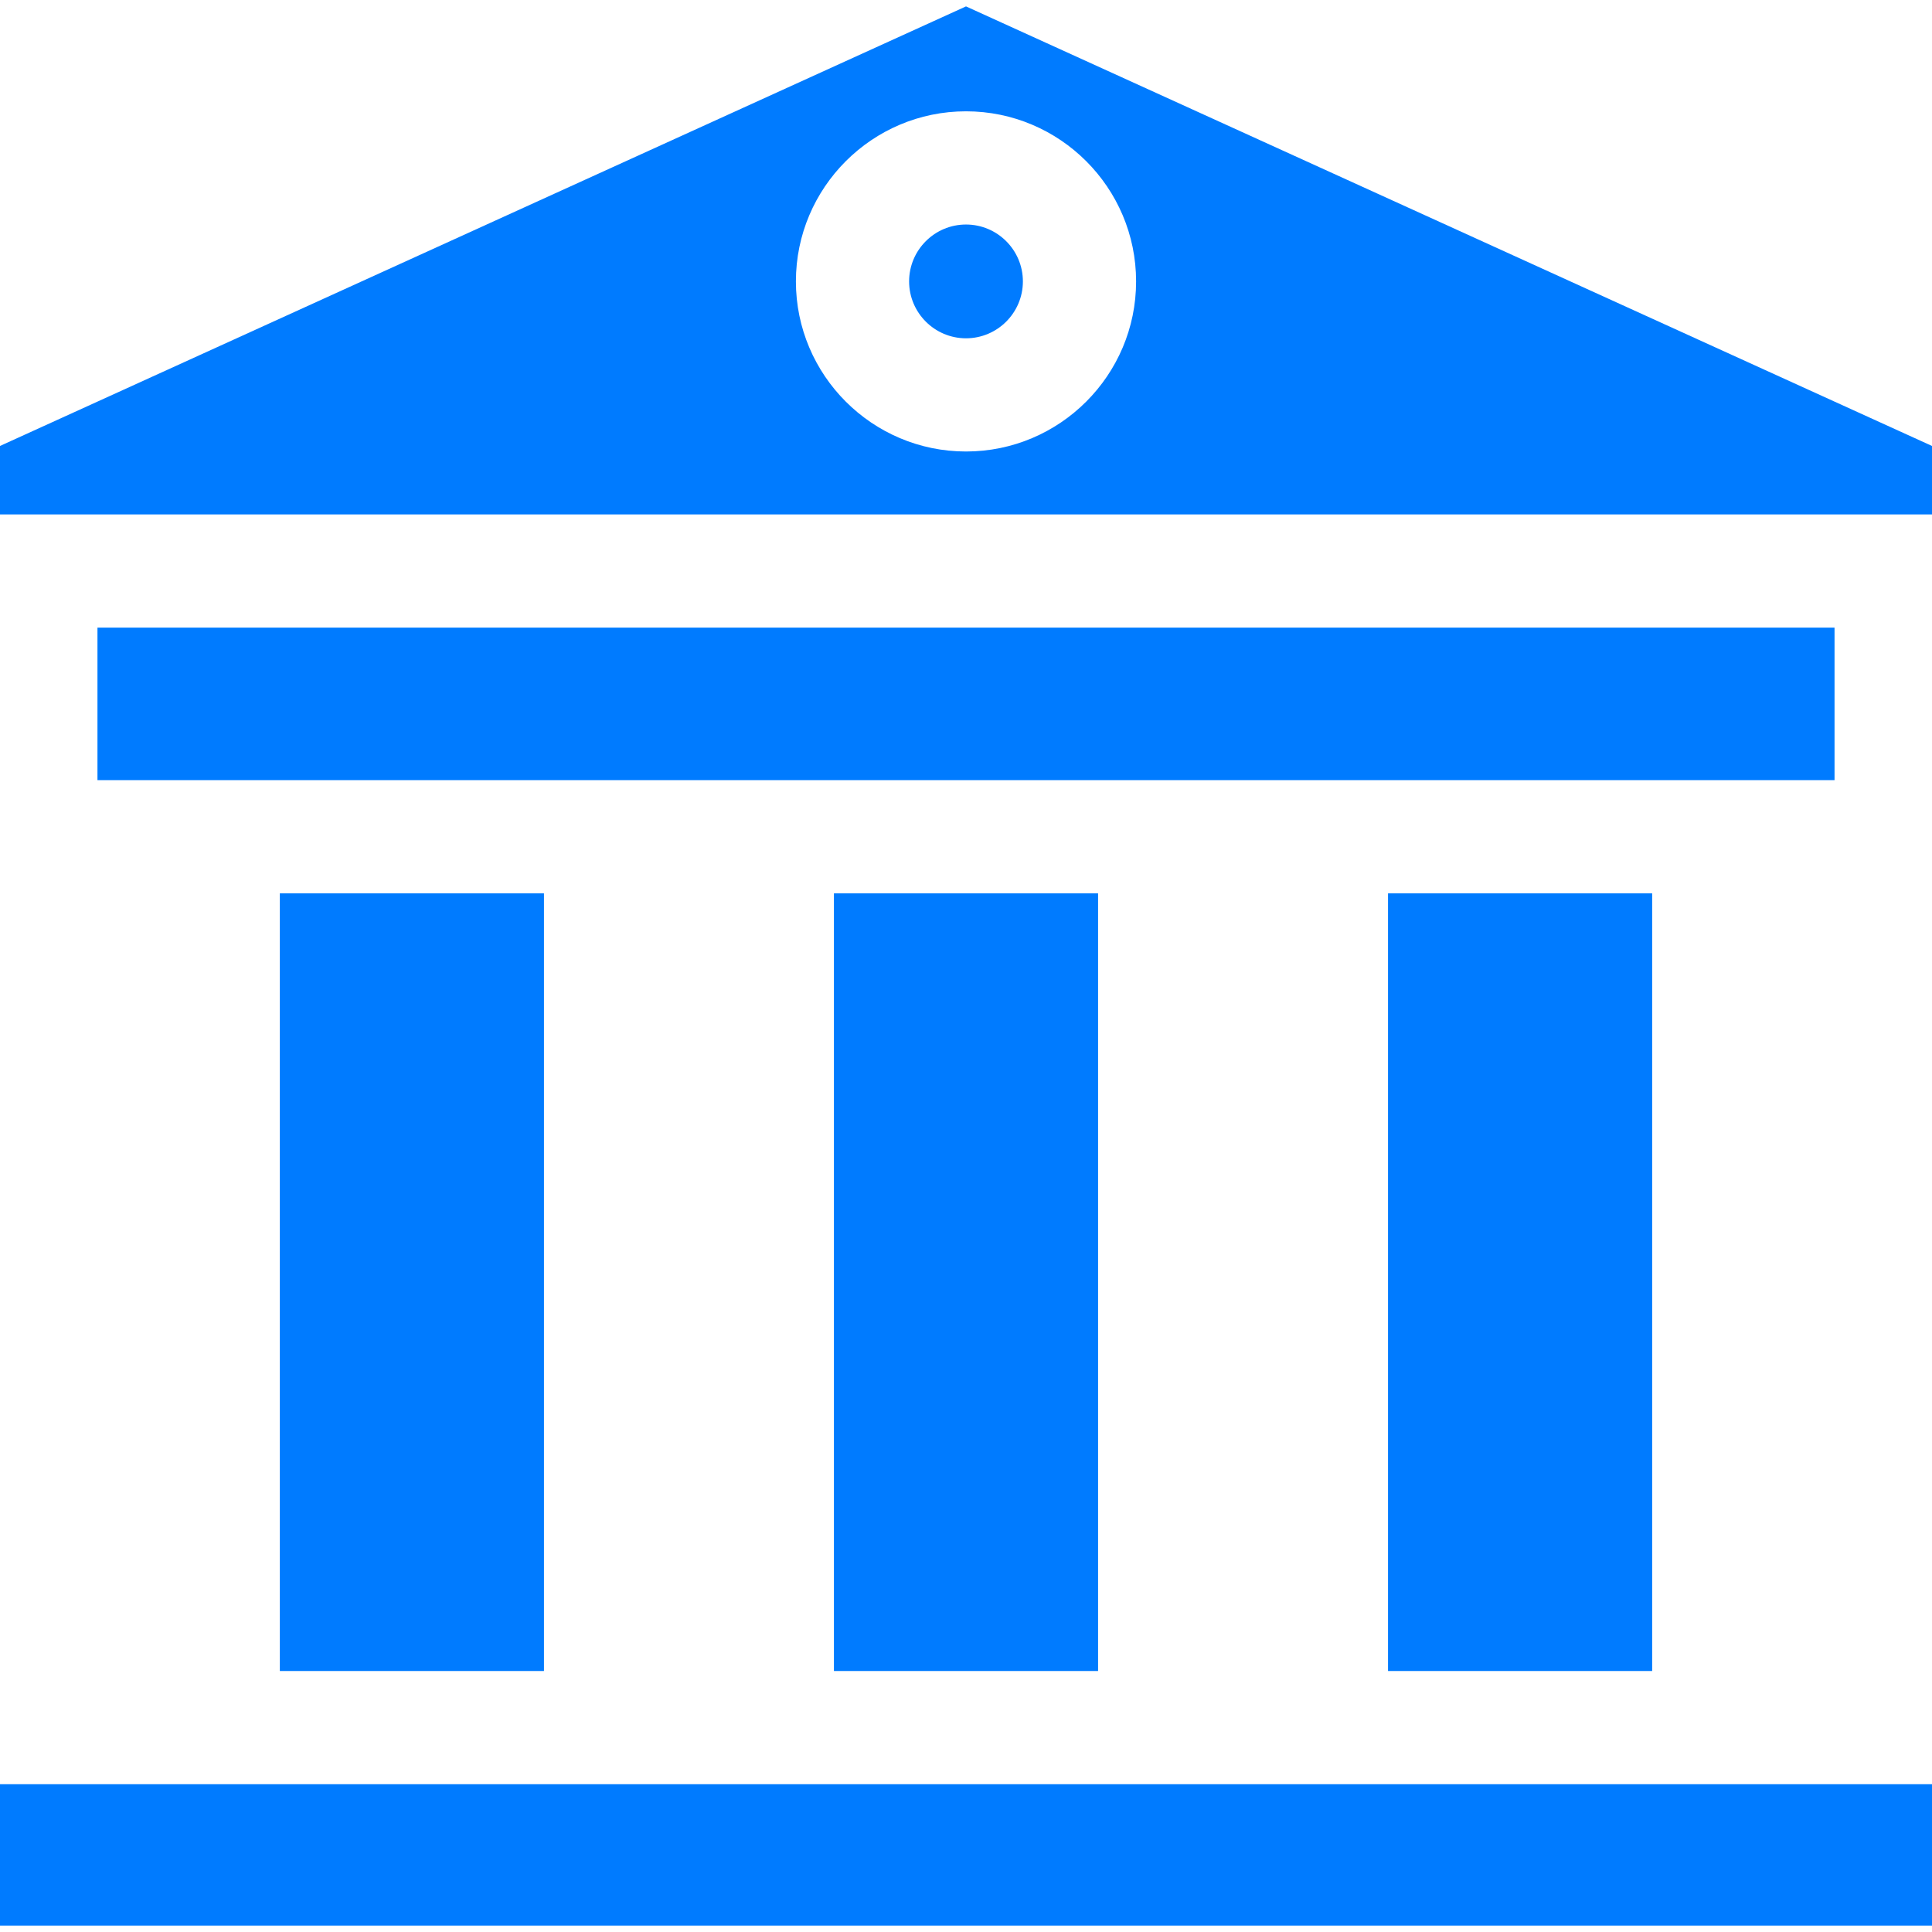 <?xml version="1.0"?>
<svg xmlns="http://www.w3.org/2000/svg" id="Capa_1" enable-background="new 0 0 512 512" height="512px" viewBox="0 0 512 512" width="512px" class=""><g><g><path d="m0 472.835h512v37.469h-512z" data-original="#000000" class="active-path" data-old_color="#000000" fill="#007BFF"/><path d="m221 236.743h70v206.092h-70z" data-original="#000000" class="active-path" data-old_color="#000000" fill="#007BFF"/><path d="m25.83 166.328h460.341v40.415h-460.341z" data-original="#000000" class="active-path" data-old_color="#000000" fill="#007BFF"/><path d="m367.841 236.743h70v206.092h-70z" data-original="#000000" class="active-path" data-old_color="#000000" fill="#007BFF"/><path d="m256 59.5c-8.313 0-15.077 6.763-15.077 15.077 0 8.313 6.763 15.076 15.077 15.076s15.077-6.763 15.077-15.076c0-8.314-6.764-15.077-15.077-15.077z" data-original="#000000" class="active-path" data-old_color="#000000" fill="#007BFF"/><path d="m256 1.696-256 116.488v18.144h512v-18.144zm0 117.956c-24.855 0-45.077-20.221-45.077-45.076s20.221-45.077 45.077-45.077 45.077 20.221 45.077 45.077c0 24.855-20.222 45.076-45.077 45.076z" data-original="#000000" class="active-path" data-old_color="#000000" fill="#007BFF"/><path d="m74.159 236.743h70v206.092h-70z" data-original="#000000" class="active-path" data-old_color="#000000" fill="#007BFF"/></g></g> </svg>
